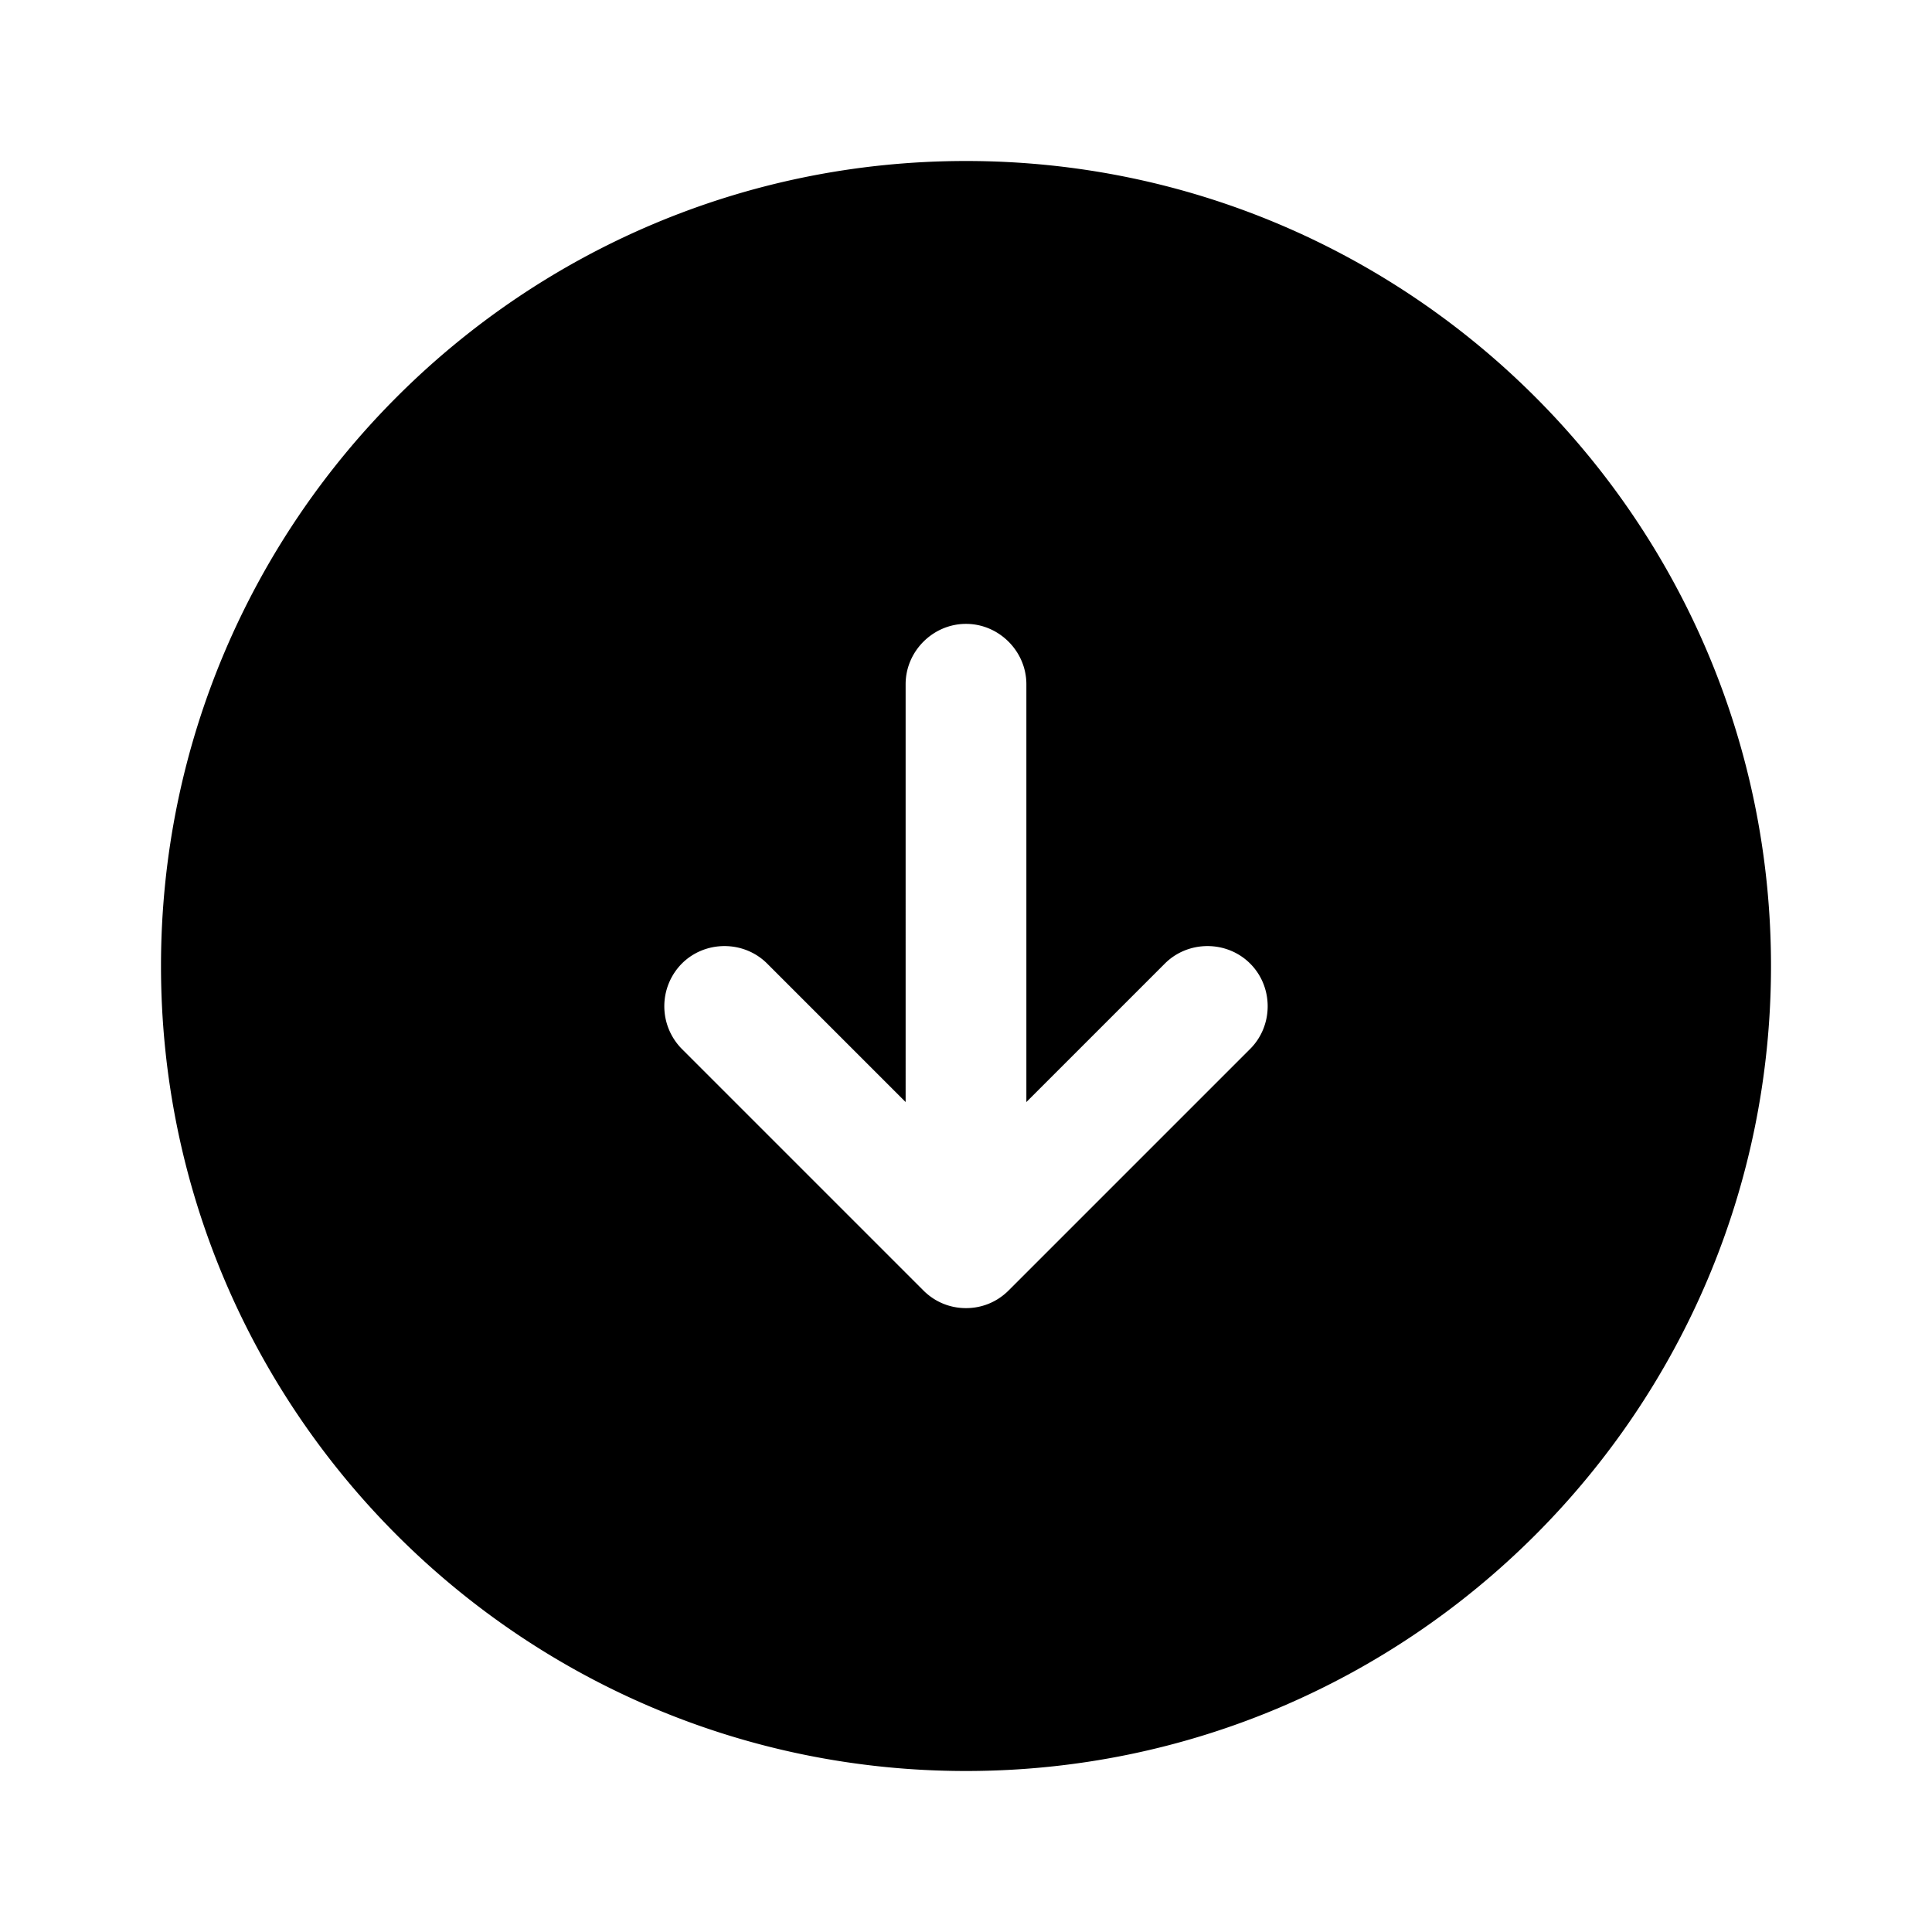 <svg width="24" height="24" fill="none" xmlns="http://www.w3.org/2000/svg" focusable="false" viewBox="0 0 24 24"><path d="M12 2C6.48 2 2 6.48 2 12s4.48 10 10 10 10-4.48 10-10S17.52 2 12 2zm3.53 11.03l-3 3c-.15.15-.34.22-.53.22s-.38-.07-.53-.22l-3-3a.754.754 0 010-1.06c.29-.29.77-.29 1.06 0l1.72 1.72V8.5c0-.41.34-.75.75-.75s.75.34.75.75v5.19l1.72-1.72c.29-.29.77-.29 1.06 0 .29.29.29.77 0 1.06z" fill="currentColor"/></svg>